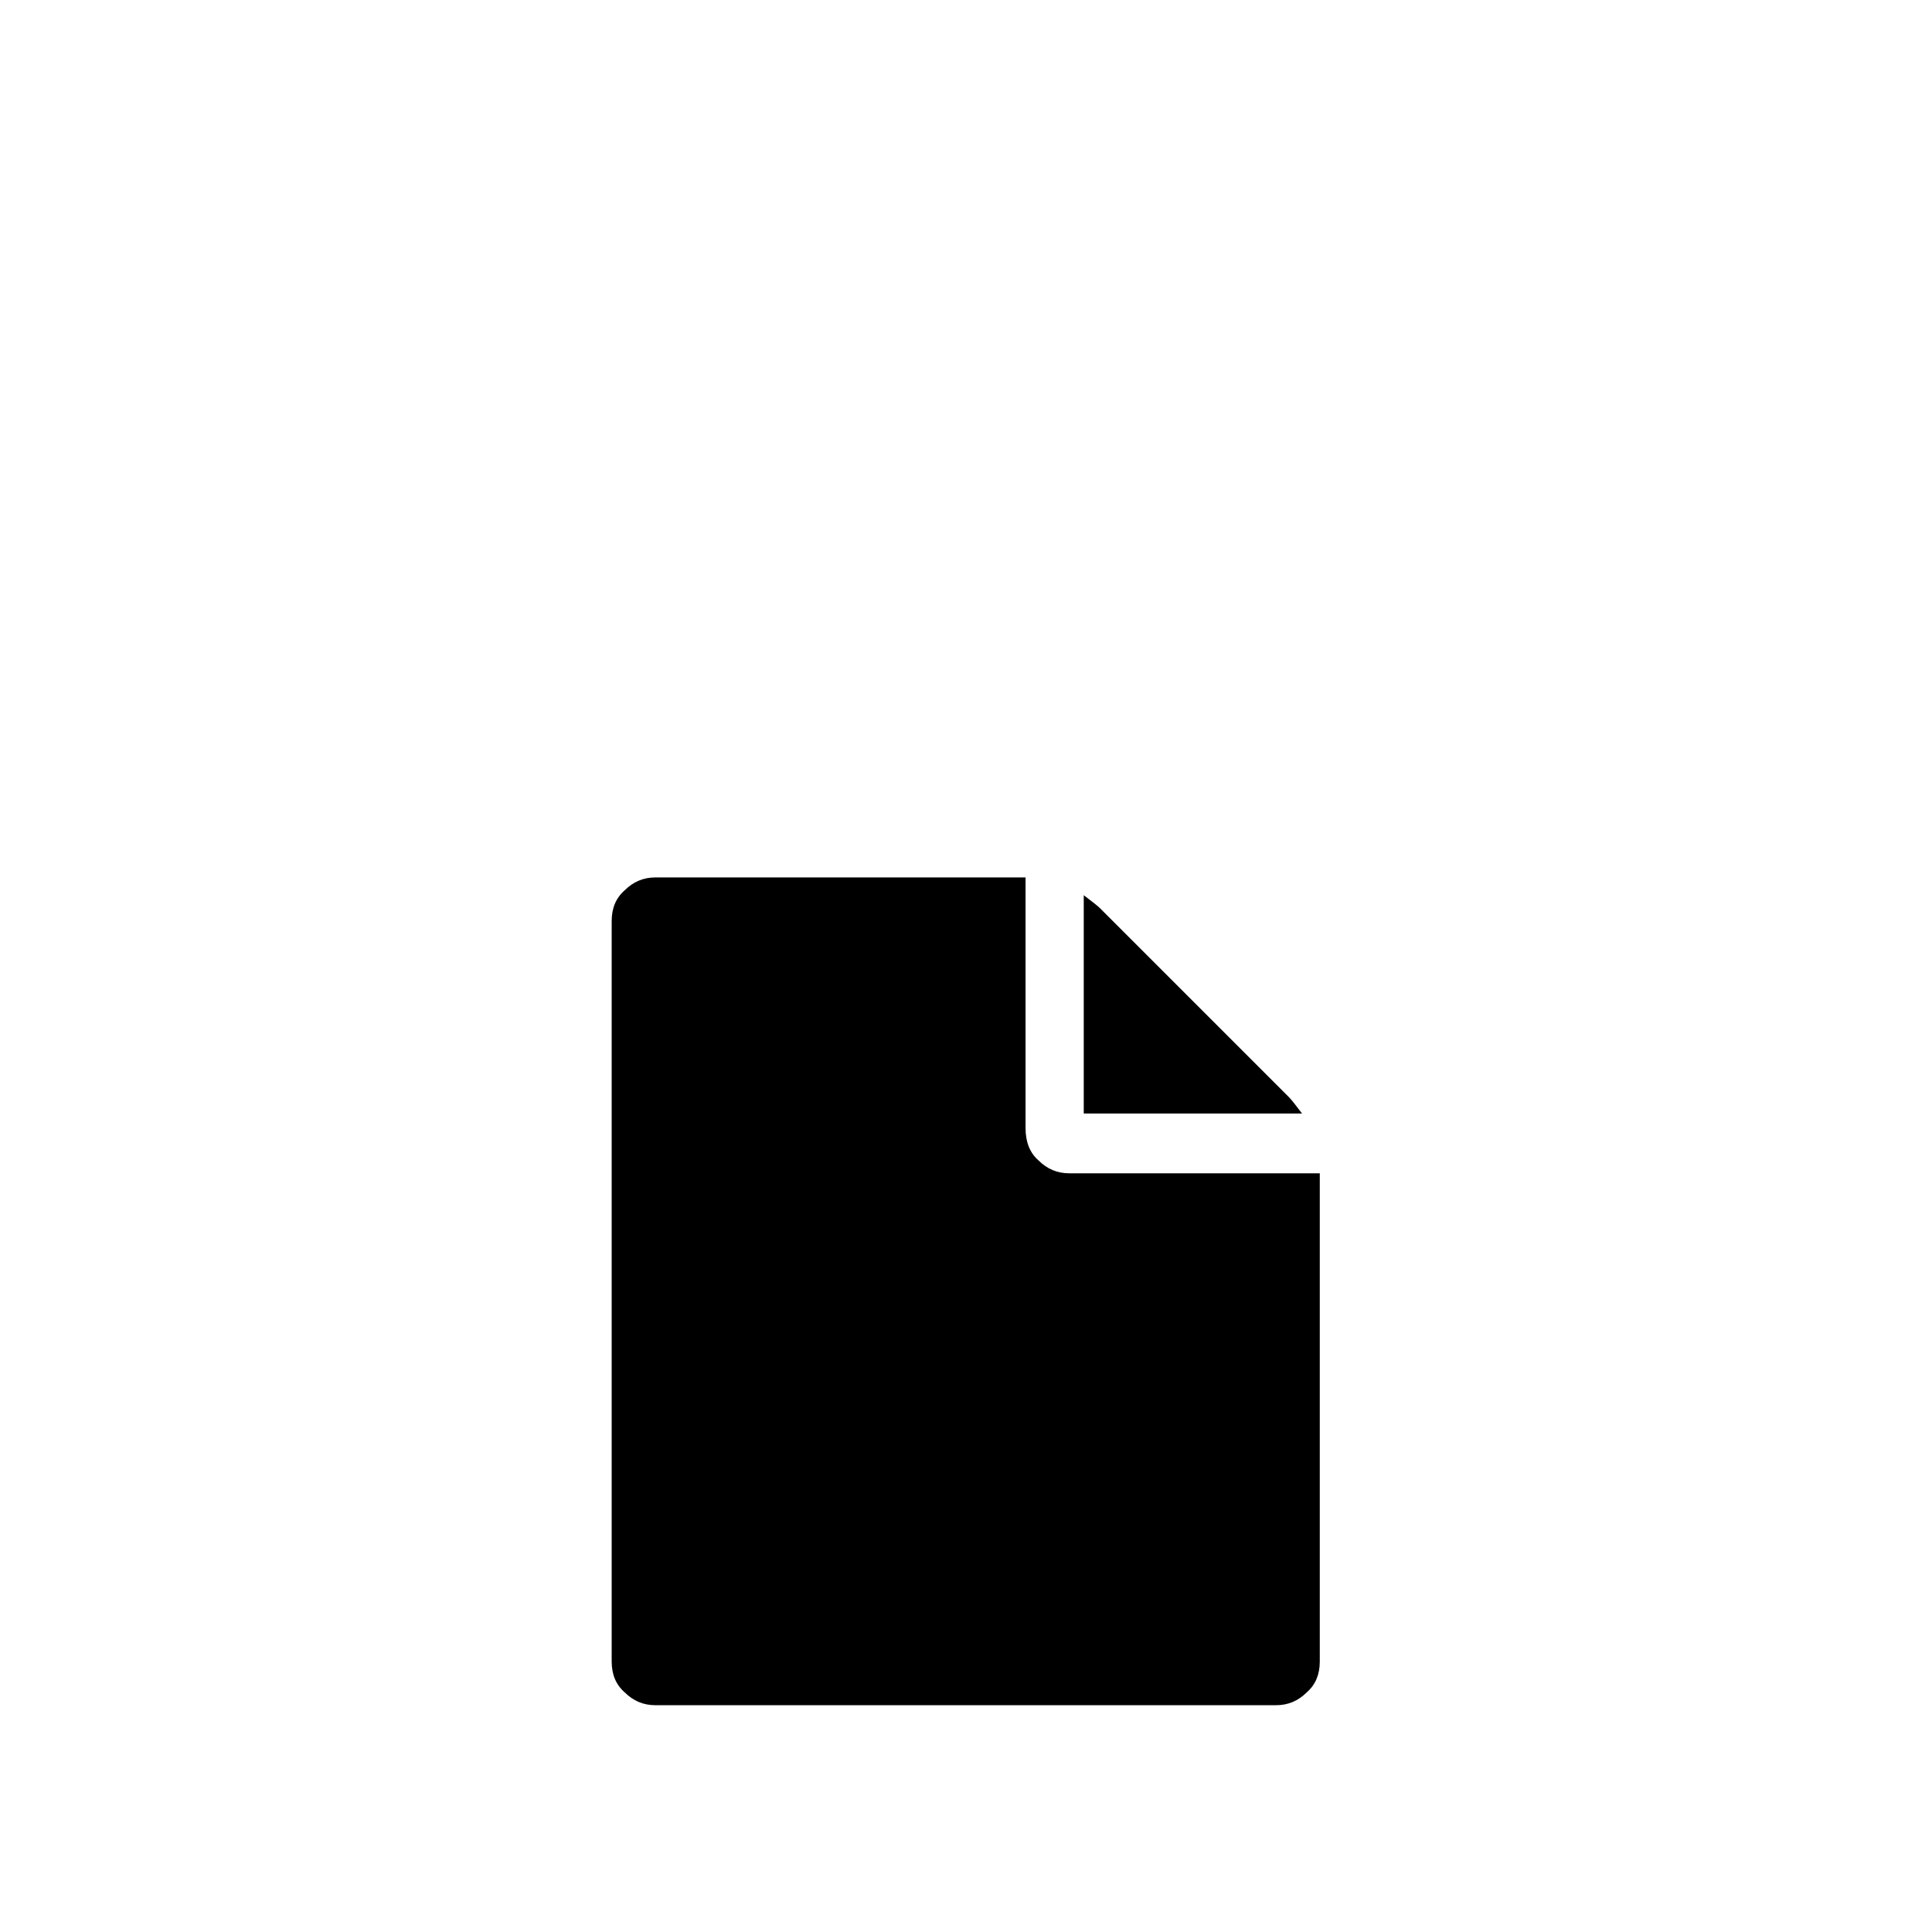 <svg viewBox="0 0 1195 1195" xmlns="http://www.w3.org/2000/svg"><path d="M634.33 697.723c0 8.673 2.663 15.35 7.997 19.999 5.335 5.346 11.663 7.998 18.995 7.998h155.003v301.998c0 7.997-2.673 14.346-7.997 18.995-5.335 5.356-11.663 8.007-18.995 8.007h-384c-7.342 0-13.67-2.652-18.995-7.997-5.335-4.659-7.998-10.998-7.998-18.995V569.723c0-7.998 2.663-14.326 7.998-18.995 5.325-5.335 11.653-8.008 18.995-8.008H634.33v155.003zm36.004-9.001V553.718c5.335 4.004 8.663 6.666 10.005 7.998l117.002 117.002c1.331 1.341 4.004 4.67 7.997 10.005H670.334z"/></svg>